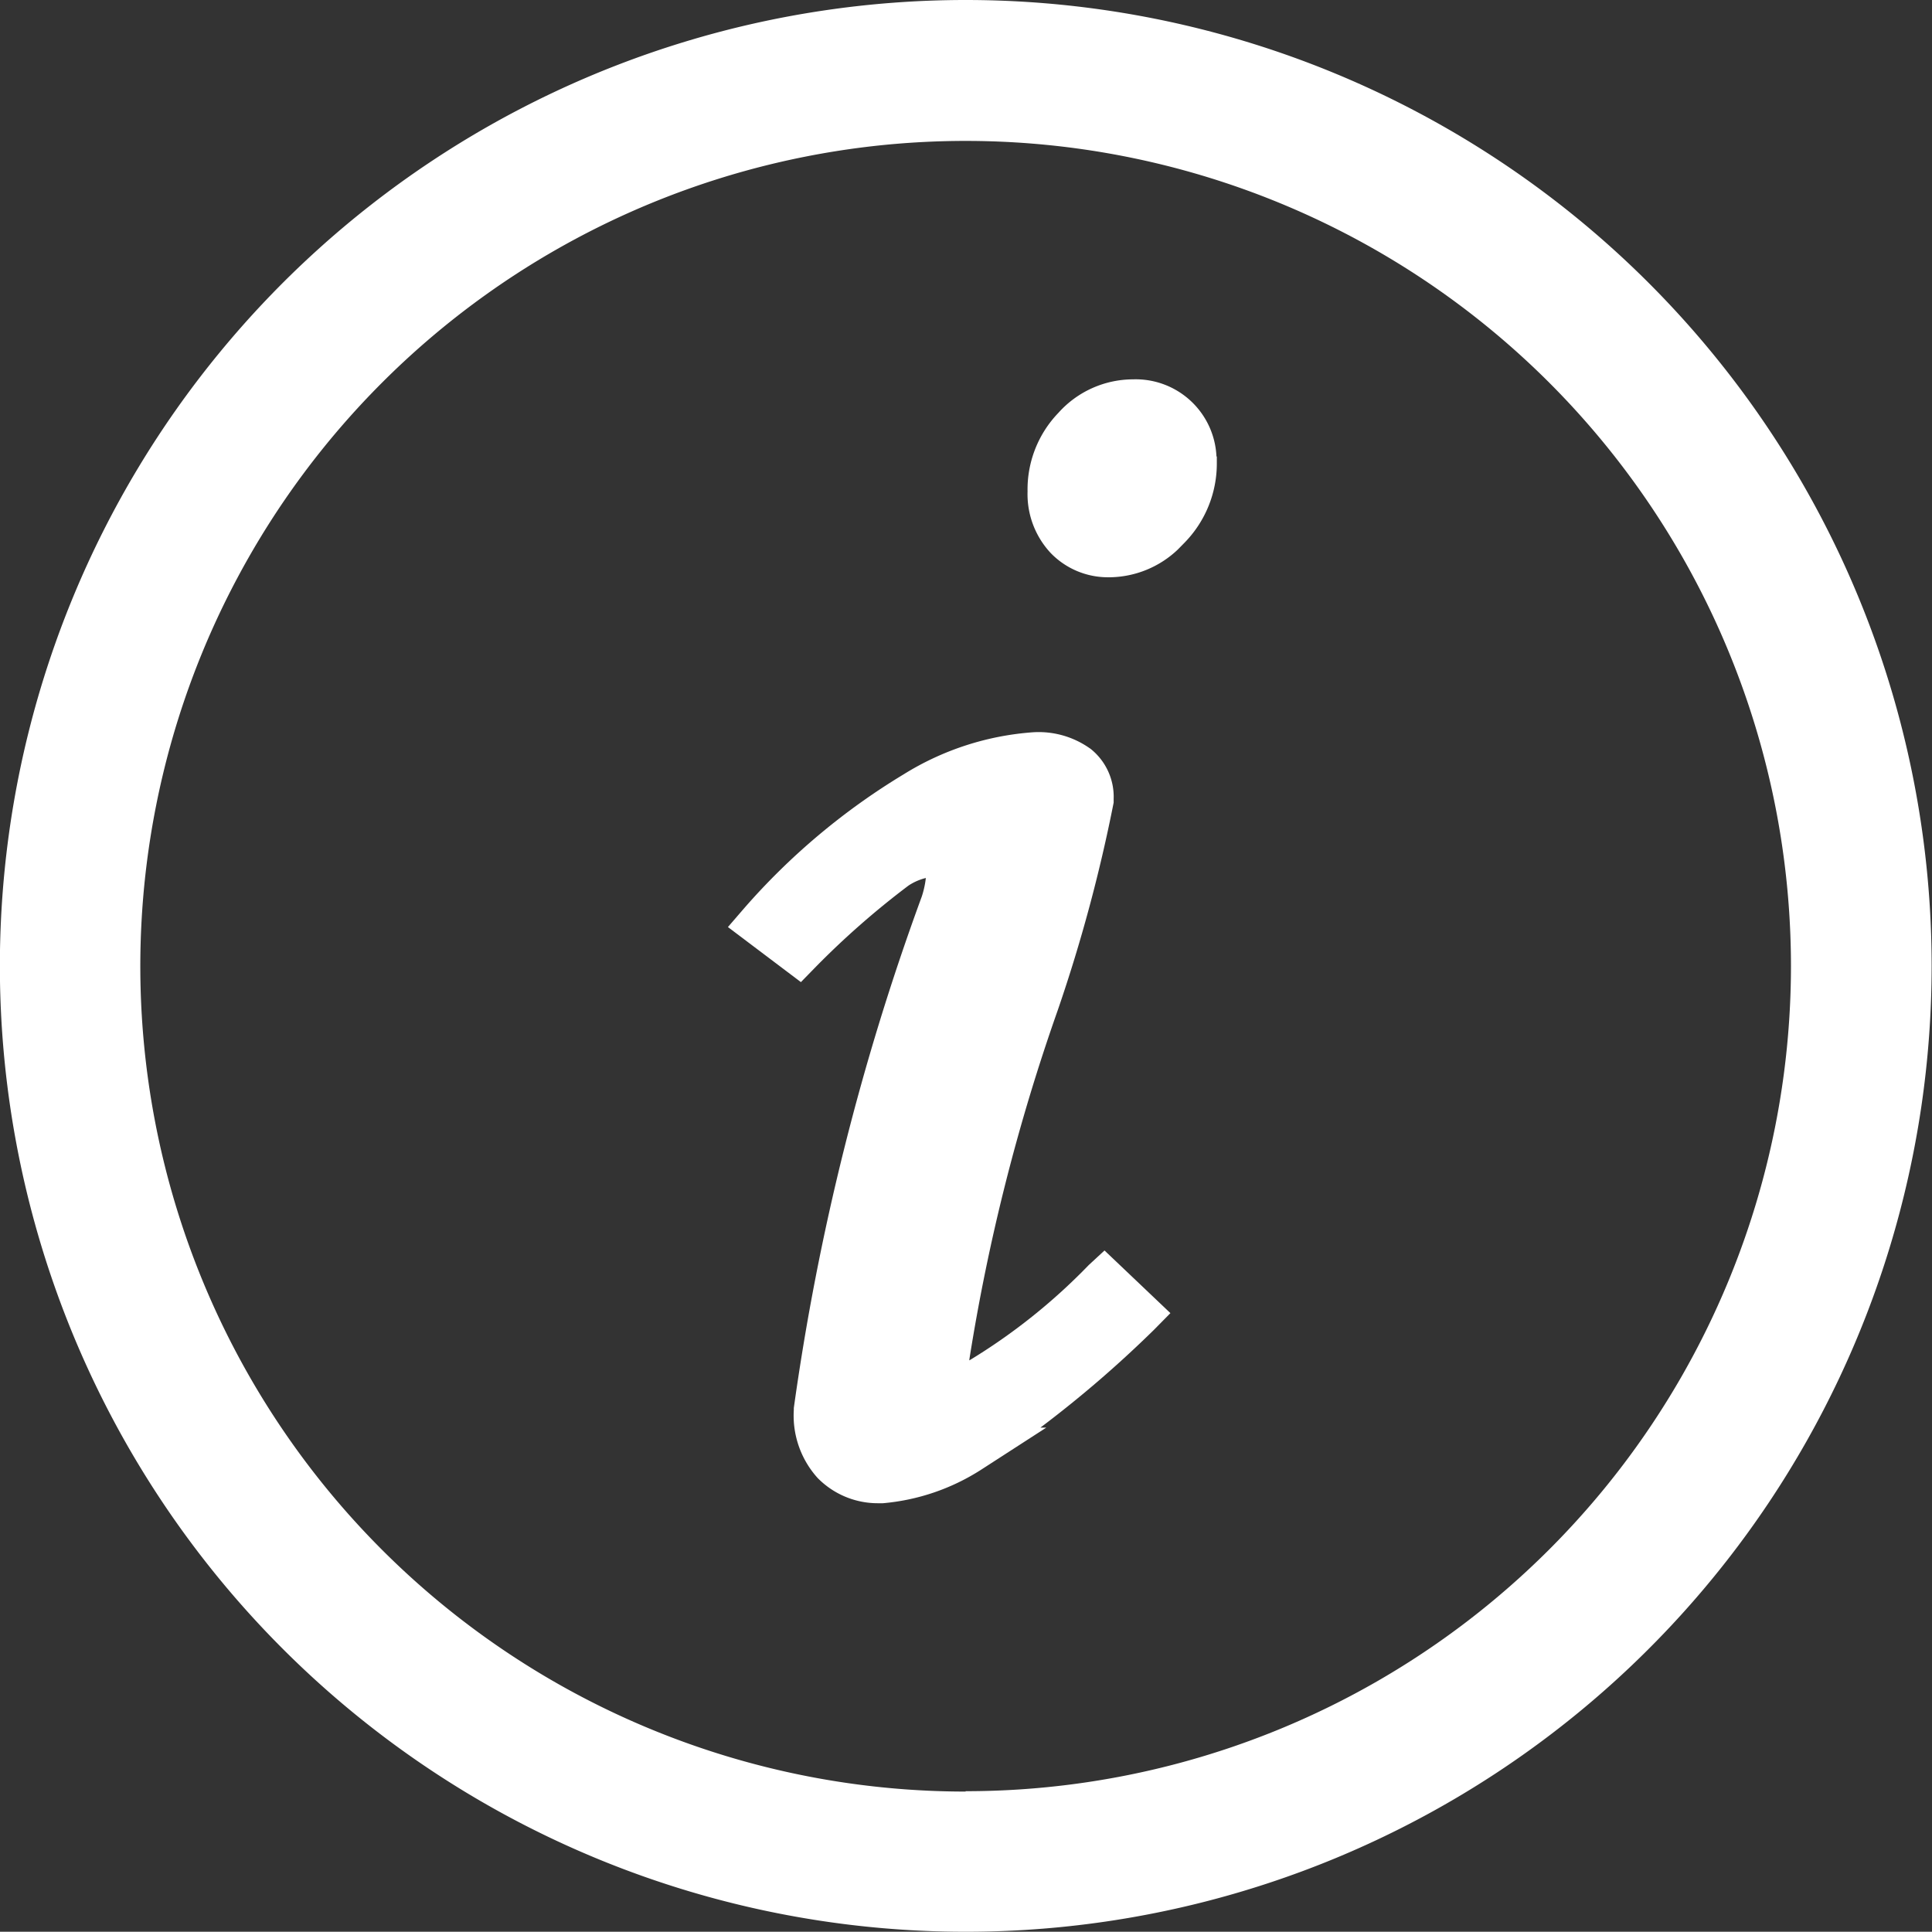 <svg xmlns="http://www.w3.org/2000/svg" width="16.068" height="16.066" viewBox="0 0 16.068 16.066">
  <rect x="0" y="0" width="16.068" height="16.066" fill="#333333" stroke="none"/>
  <g id="xiangqing-2" transform="translate(-15.969 -13.747)">
    <path id="路径_1973" data-name="路径 1973" d="M24,13.747a8.033,8.033,0,1,0,8.034,8.032A8.034,8.034,0,0,0,24,13.747Zm0,14.9a6.864,6.864,0,1,1,6.864-6.864A6.864,6.864,0,0,1,24,28.644Z" fill="#fff"/>
    <path id="路径_1974" data-name="路径 1974" d="M397.132,218.157l-.548-.521-.131.121a4.94,4.94,0,0,1-.993.793.05.05,0,0,1,0-.008,16.468,16.468,0,0,1,.736-2.907,13.1,13.1,0,0,0,.464-1.724l0-.014v-.015a.51.51,0,0,0-.193-.419l-.009-.006a.737.737,0,0,0-.467-.131,2.353,2.353,0,0,0-1.076.349,5.6,5.6,0,0,0-1.33,1.117l-.133.154.607.458.117-.12a6.9,6.9,0,0,1,.778-.683.459.459,0,0,1,.144-.063.768.768,0,0,1-.034.155A20.591,20.591,0,0,0,394,218.946l0,.015a.774.774,0,0,0,.19.558l.008.009a.7.7,0,0,0,.5.21h.043a1.8,1.8,0,0,0,.814-.277l.545-.352h-.049a9.55,9.55,0,0,0,.943-.812Zm.383-7.124a.672.672,0,0,0-.694-.642h0a.835.835,0,0,0-.62.278.918.918,0,0,0-.257.655.716.716,0,0,0,.194.513.661.661,0,0,0,.476.2h.019a.836.836,0,0,0,.56-.23h0l.056-.057a.941.941,0,0,0,.269-.668v-.05Z" transform="translate(-371.429 -193.489)" fill="#fff"/>
  </g>
</svg>
